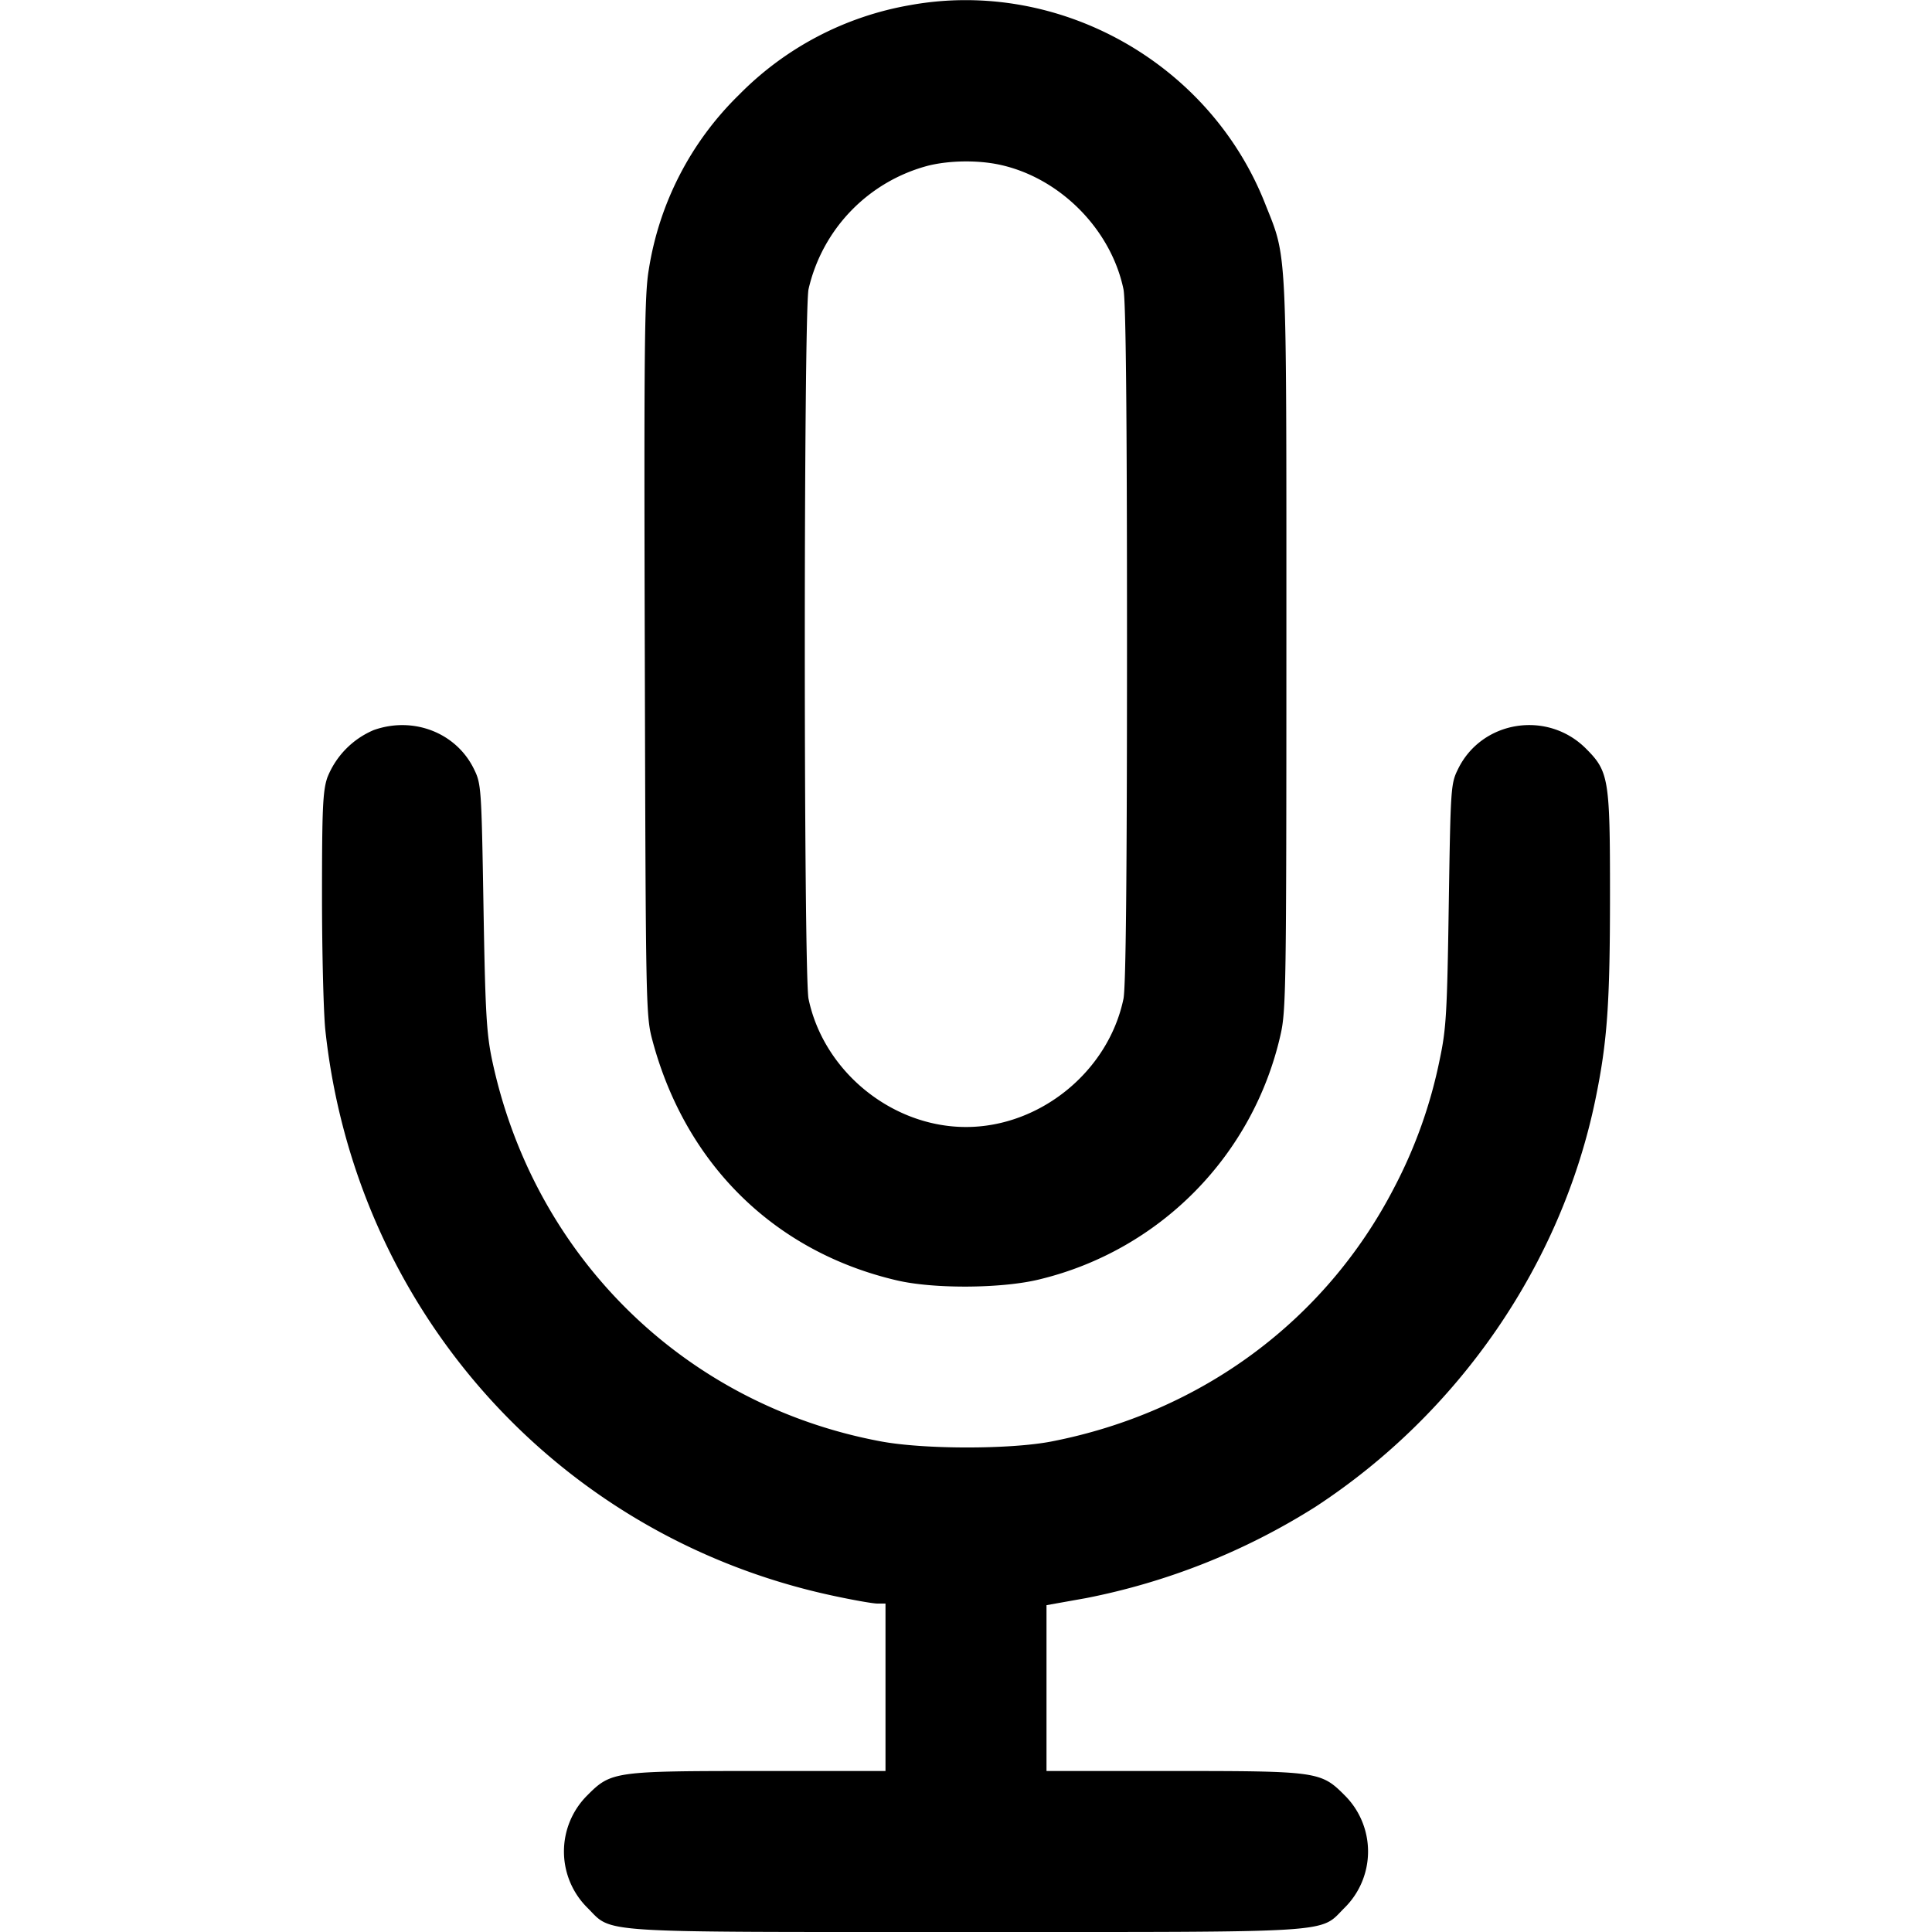 <svg xmlns="http://www.w3.org/2000/svg" width="24" height="24" fill="none" stroke="currentColor" stroke-width="2" stroke-linecap="round" stroke-linejoin="round"><path d="M11.31.063a3.918 3.918 0 0 0-2.131 1.116 3.87 3.87 0 0 0-1.12 2.173c-.053.31-.06.943-.049 4.812.012 4.425.013 4.458.099 4.776.415 1.532 1.519 2.612 3.031 2.965.464.109 1.319.102 1.78-.014a4.042 4.042 0 0 0 2.986-3.031c.07-.302.074-.575.074-4.86 0-5.039.013-4.77-.267-5.477C15.021.776 13.15-.269 11.31.063m1.098 1.981c.75.157 1.391.798 1.548 1.548.03.147.044 1.499.044 4.408 0 2.909-.014 4.261-.044 4.408C13.768 13.31 12.92 14 12 14c-.92 0-1.768-.69-1.956-1.592-.062-.297-.062-8.519 0-8.816a2.063 2.063 0 0 1 1.49-1.535c.263-.064.604-.069.874-.013M4.643 9.069a1.066 1.066 0 0 0-.577.591C4.01 9.825 4 10.047 4 11.129c0 .701.019 1.449.041 1.663.372 3.483 2.885 6.291 6.29 7.027.257.056.513.101.568.101H11V22H9.427c-1.789 0-1.836.006-2.128.299a.984.984 0 0 0 0 1.402c.317.317.038.299 4.701.299 4.663 0 4.384.018 4.701-.299a.984.984 0 0 0 0-1.402c-.292-.293-.339-.299-2.128-.299H13v-2.06l.493-.088a8.336 8.336 0 0 0 2.847-1.133c1.788-1.169 3.061-3.023 3.481-5.072.146-.712.179-1.183.179-2.544 0-1.43-.015-1.52-.299-1.804-.479-.479-1.291-.35-1.587.251-.092.186-.094.221-.117 1.69-.02 1.349-.032 1.542-.112 1.92a5.963 5.963 0 0 1-.569 1.599c-.853 1.647-2.394 2.786-4.256 3.148-.514.099-1.582.099-2.12-.002-2.436-.455-4.312-2.298-4.828-4.741-.069-.33-.084-.597-.106-1.904-.025-1.487-.028-1.524-.12-1.71-.221-.449-.752-.655-1.243-.481" fill-rule="evenodd" fill="#000" stroke="none"/></svg>